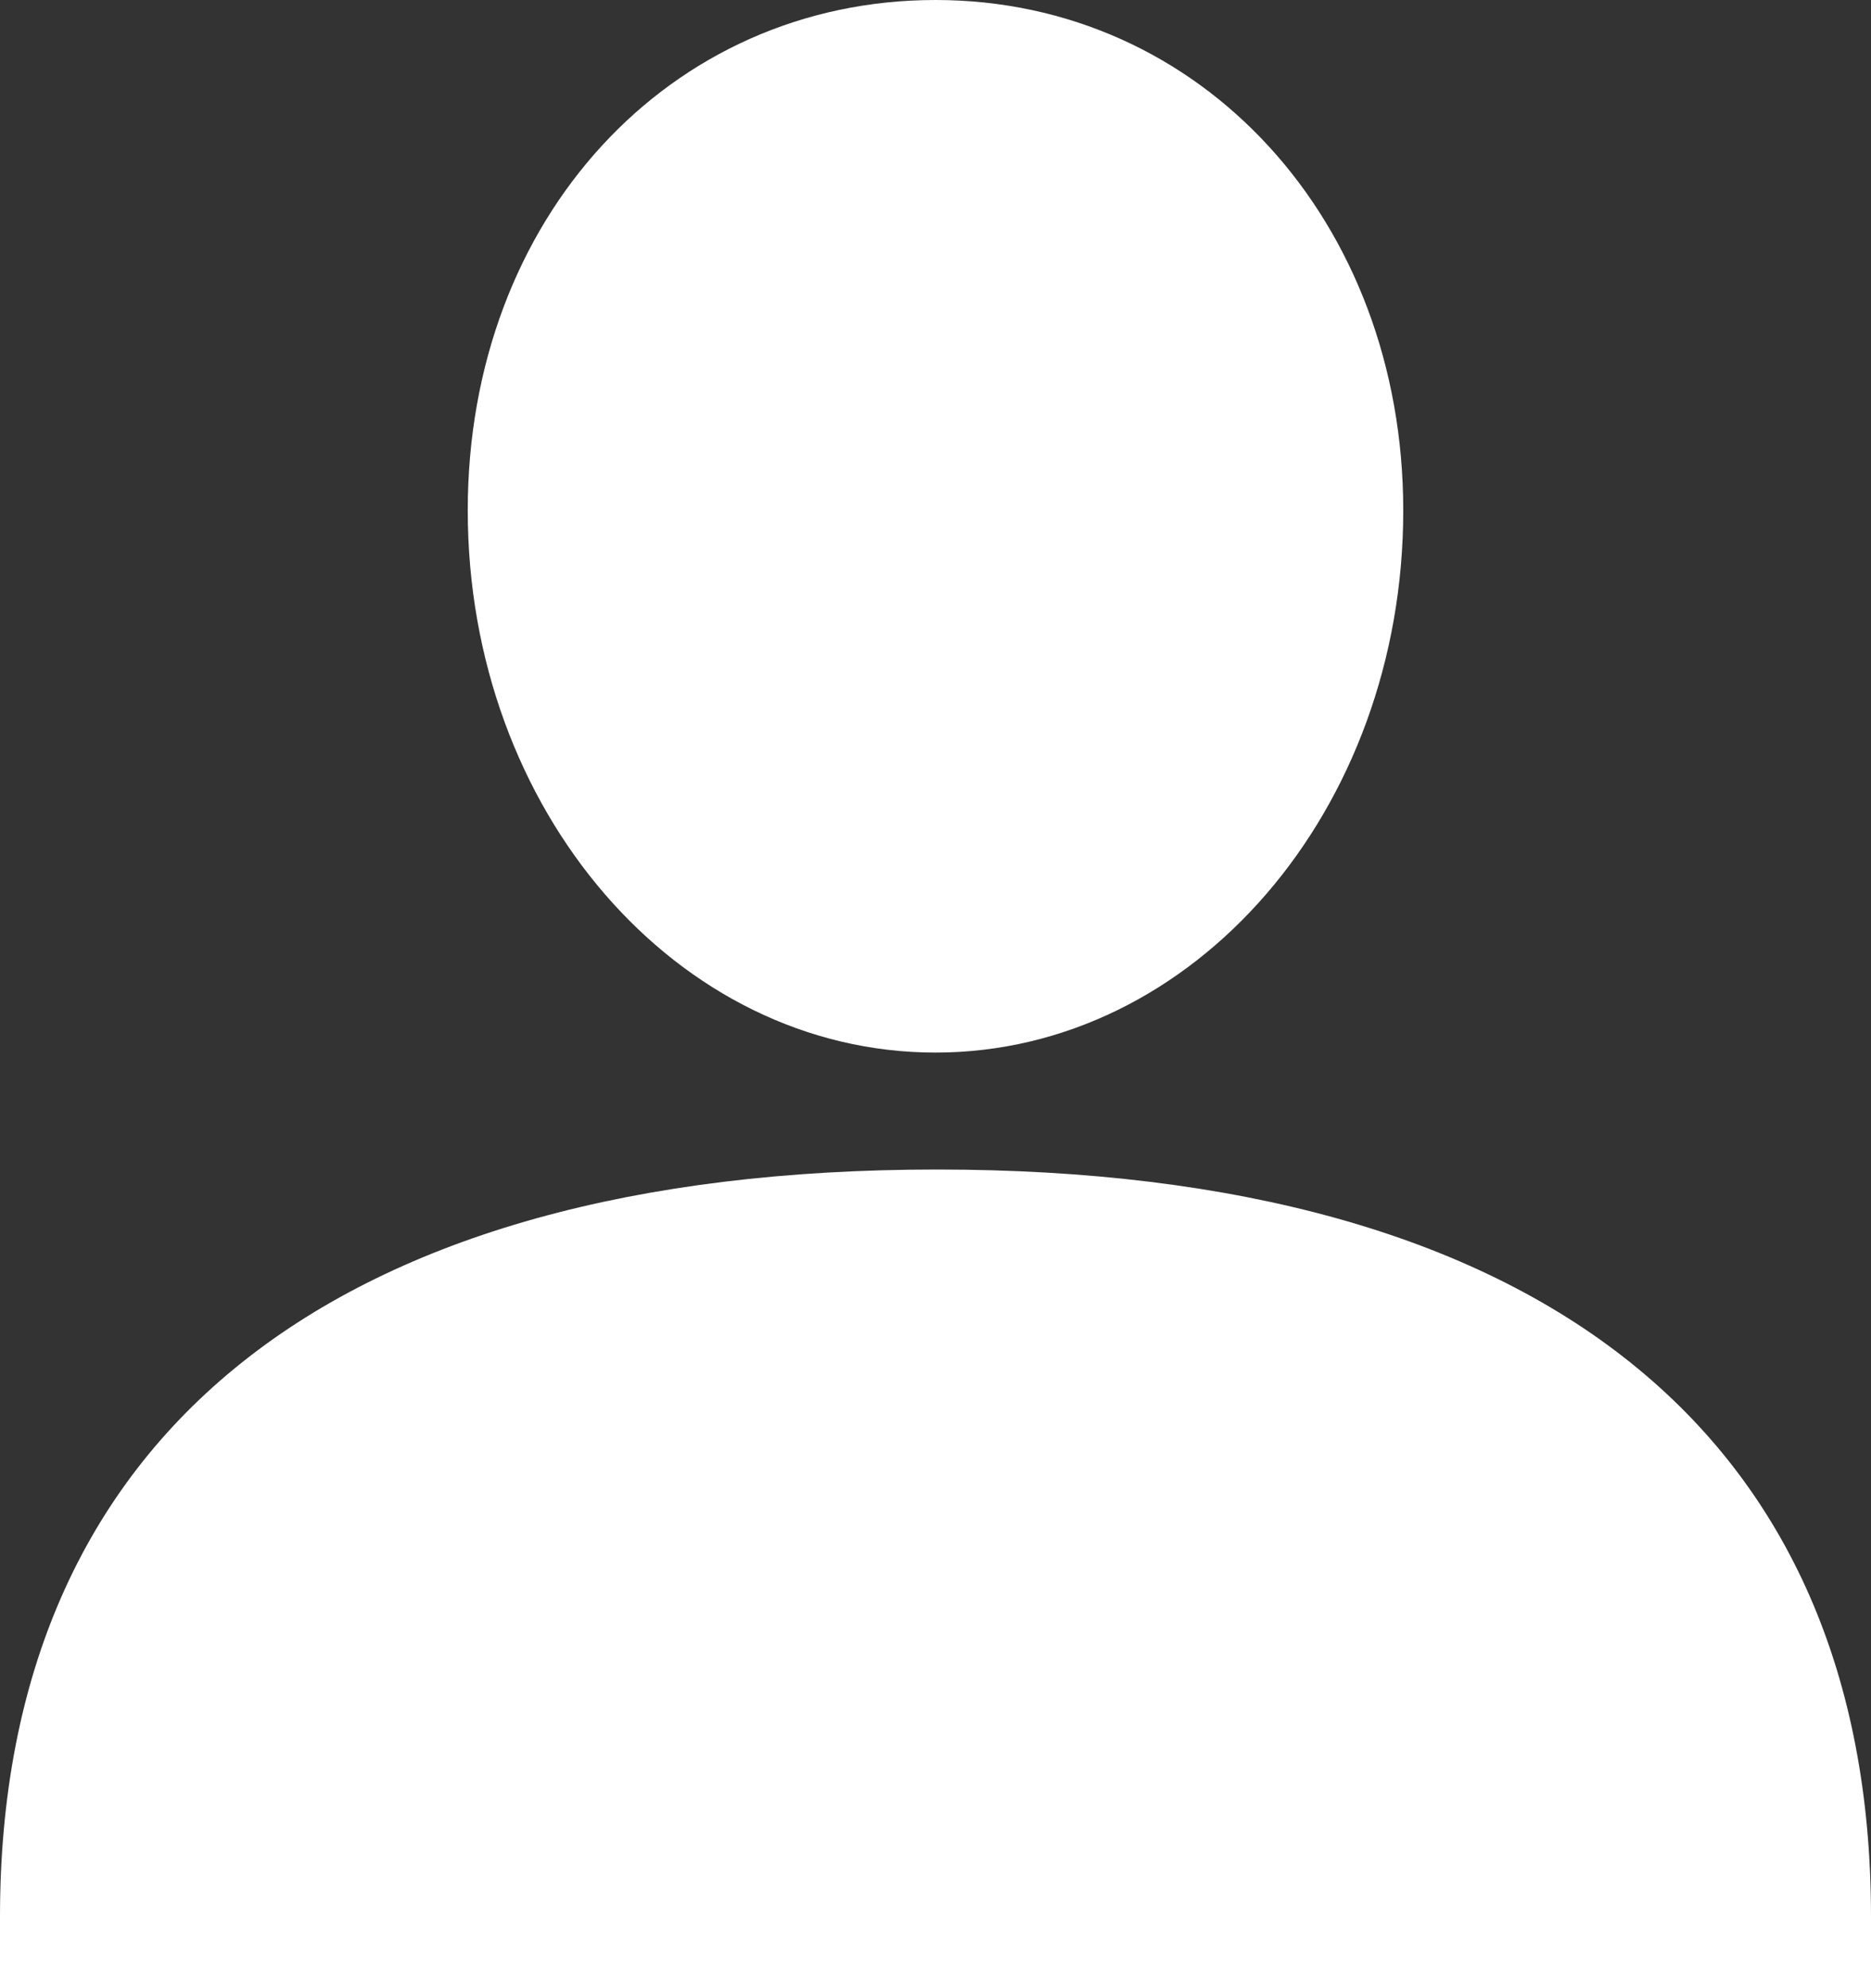 <svg xmlns="http://www.w3.org/2000/svg" width="16" height="17" viewBox="0 0 16 17">
    <rect x="0" y="0" width="16" height="17" fill="#333333" stroke="none"/>
    <g fill="#FFF" fill-rule="nonzero">
        <path d="M0 16.388V17h16v-.612C16 12.265 13.169 10 8.011 10 2.853 10 0 12.265 0 16.388zM12 4.365C12 1.89 10.274 0 8 0S4 1.867 4 4.365C4 6.93 5.79 9 8 9s4-2.07 4-4.635z"/>
    </g>
</svg>
